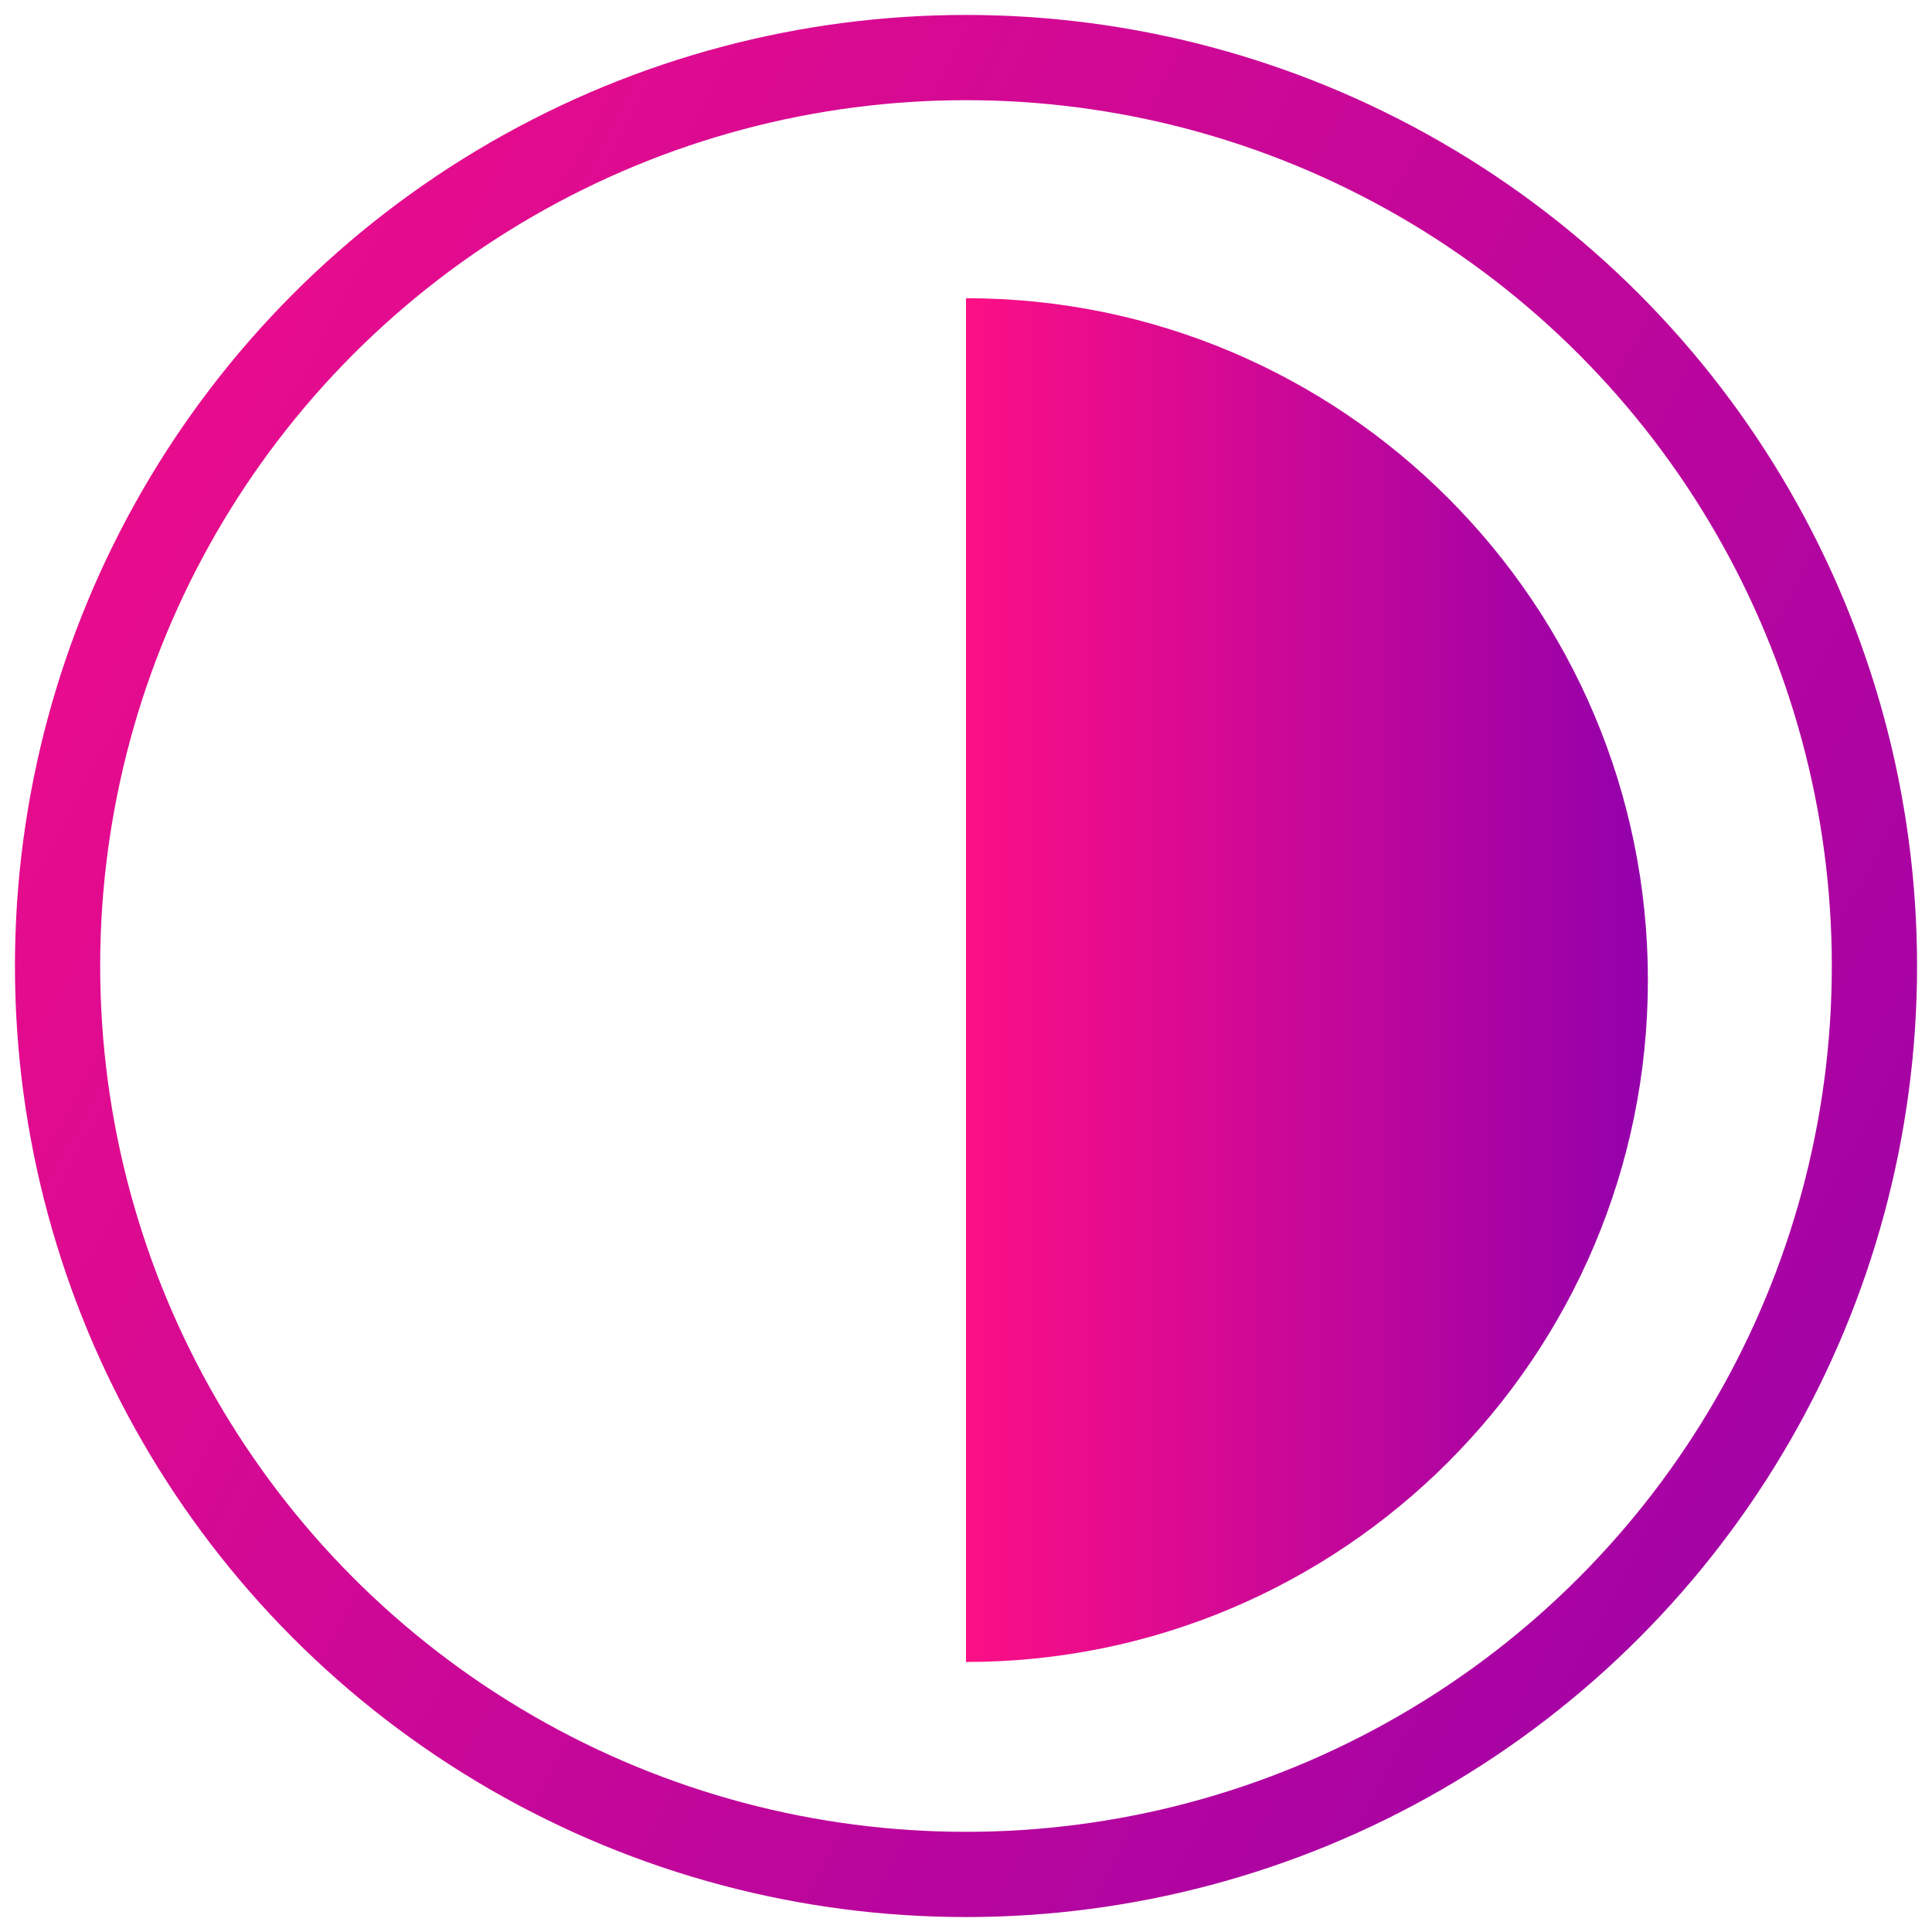 <?xml version="1.0" encoding="UTF-8" standalone="no"?><!DOCTYPE svg PUBLIC "-//W3C//DTD SVG 1.1//EN" "http://www.w3.org/Graphics/SVG/1.1/DTD/svg11.dtd"><svg width="100%" height="100%" viewBox="0 0 34 34" version="1.1" xmlns="http://www.w3.org/2000/svg" xmlns:xlink="http://www.w3.org/1999/xlink" xml:space="preserve" xmlns:serif="http://www.serif.com/" style="fill-rule:evenodd;clip-rule:evenodd;"><circle cx="17" cy="17" r="15.987" style="fill:none;stroke:url(#_Linear1);stroke-width:1.5px;"/><path d="M17,5.248c6.623,0 12,5.377 12,12c0,6.623 -5.377,12 -12,12l0,-24Z" style="fill:url(#_Linear2);"/><defs><linearGradient id="_Linear1" x1="0" y1="0" x2="1" y2="0" gradientUnits="userSpaceOnUse" gradientTransform="matrix(45.881,26.613,-26.613,45.881,-6.372,2.938)"><stop offset="0" style="stop-color:#fc0f85;stop-opacity:1"/><stop offset="1" style="stop-color:#9300ab;stop-opacity:1"/></linearGradient><linearGradient id="_Linear2" x1="0" y1="0" x2="1" y2="0" gradientUnits="userSpaceOnUse" gradientTransform="matrix(12,0,0,24,17,17.248)"><stop offset="0" style="stop-color:#fc0f85;stop-opacity:1"/><stop offset="1" style="stop-color:#9300ab;stop-opacity:1"/></linearGradient></defs></svg>